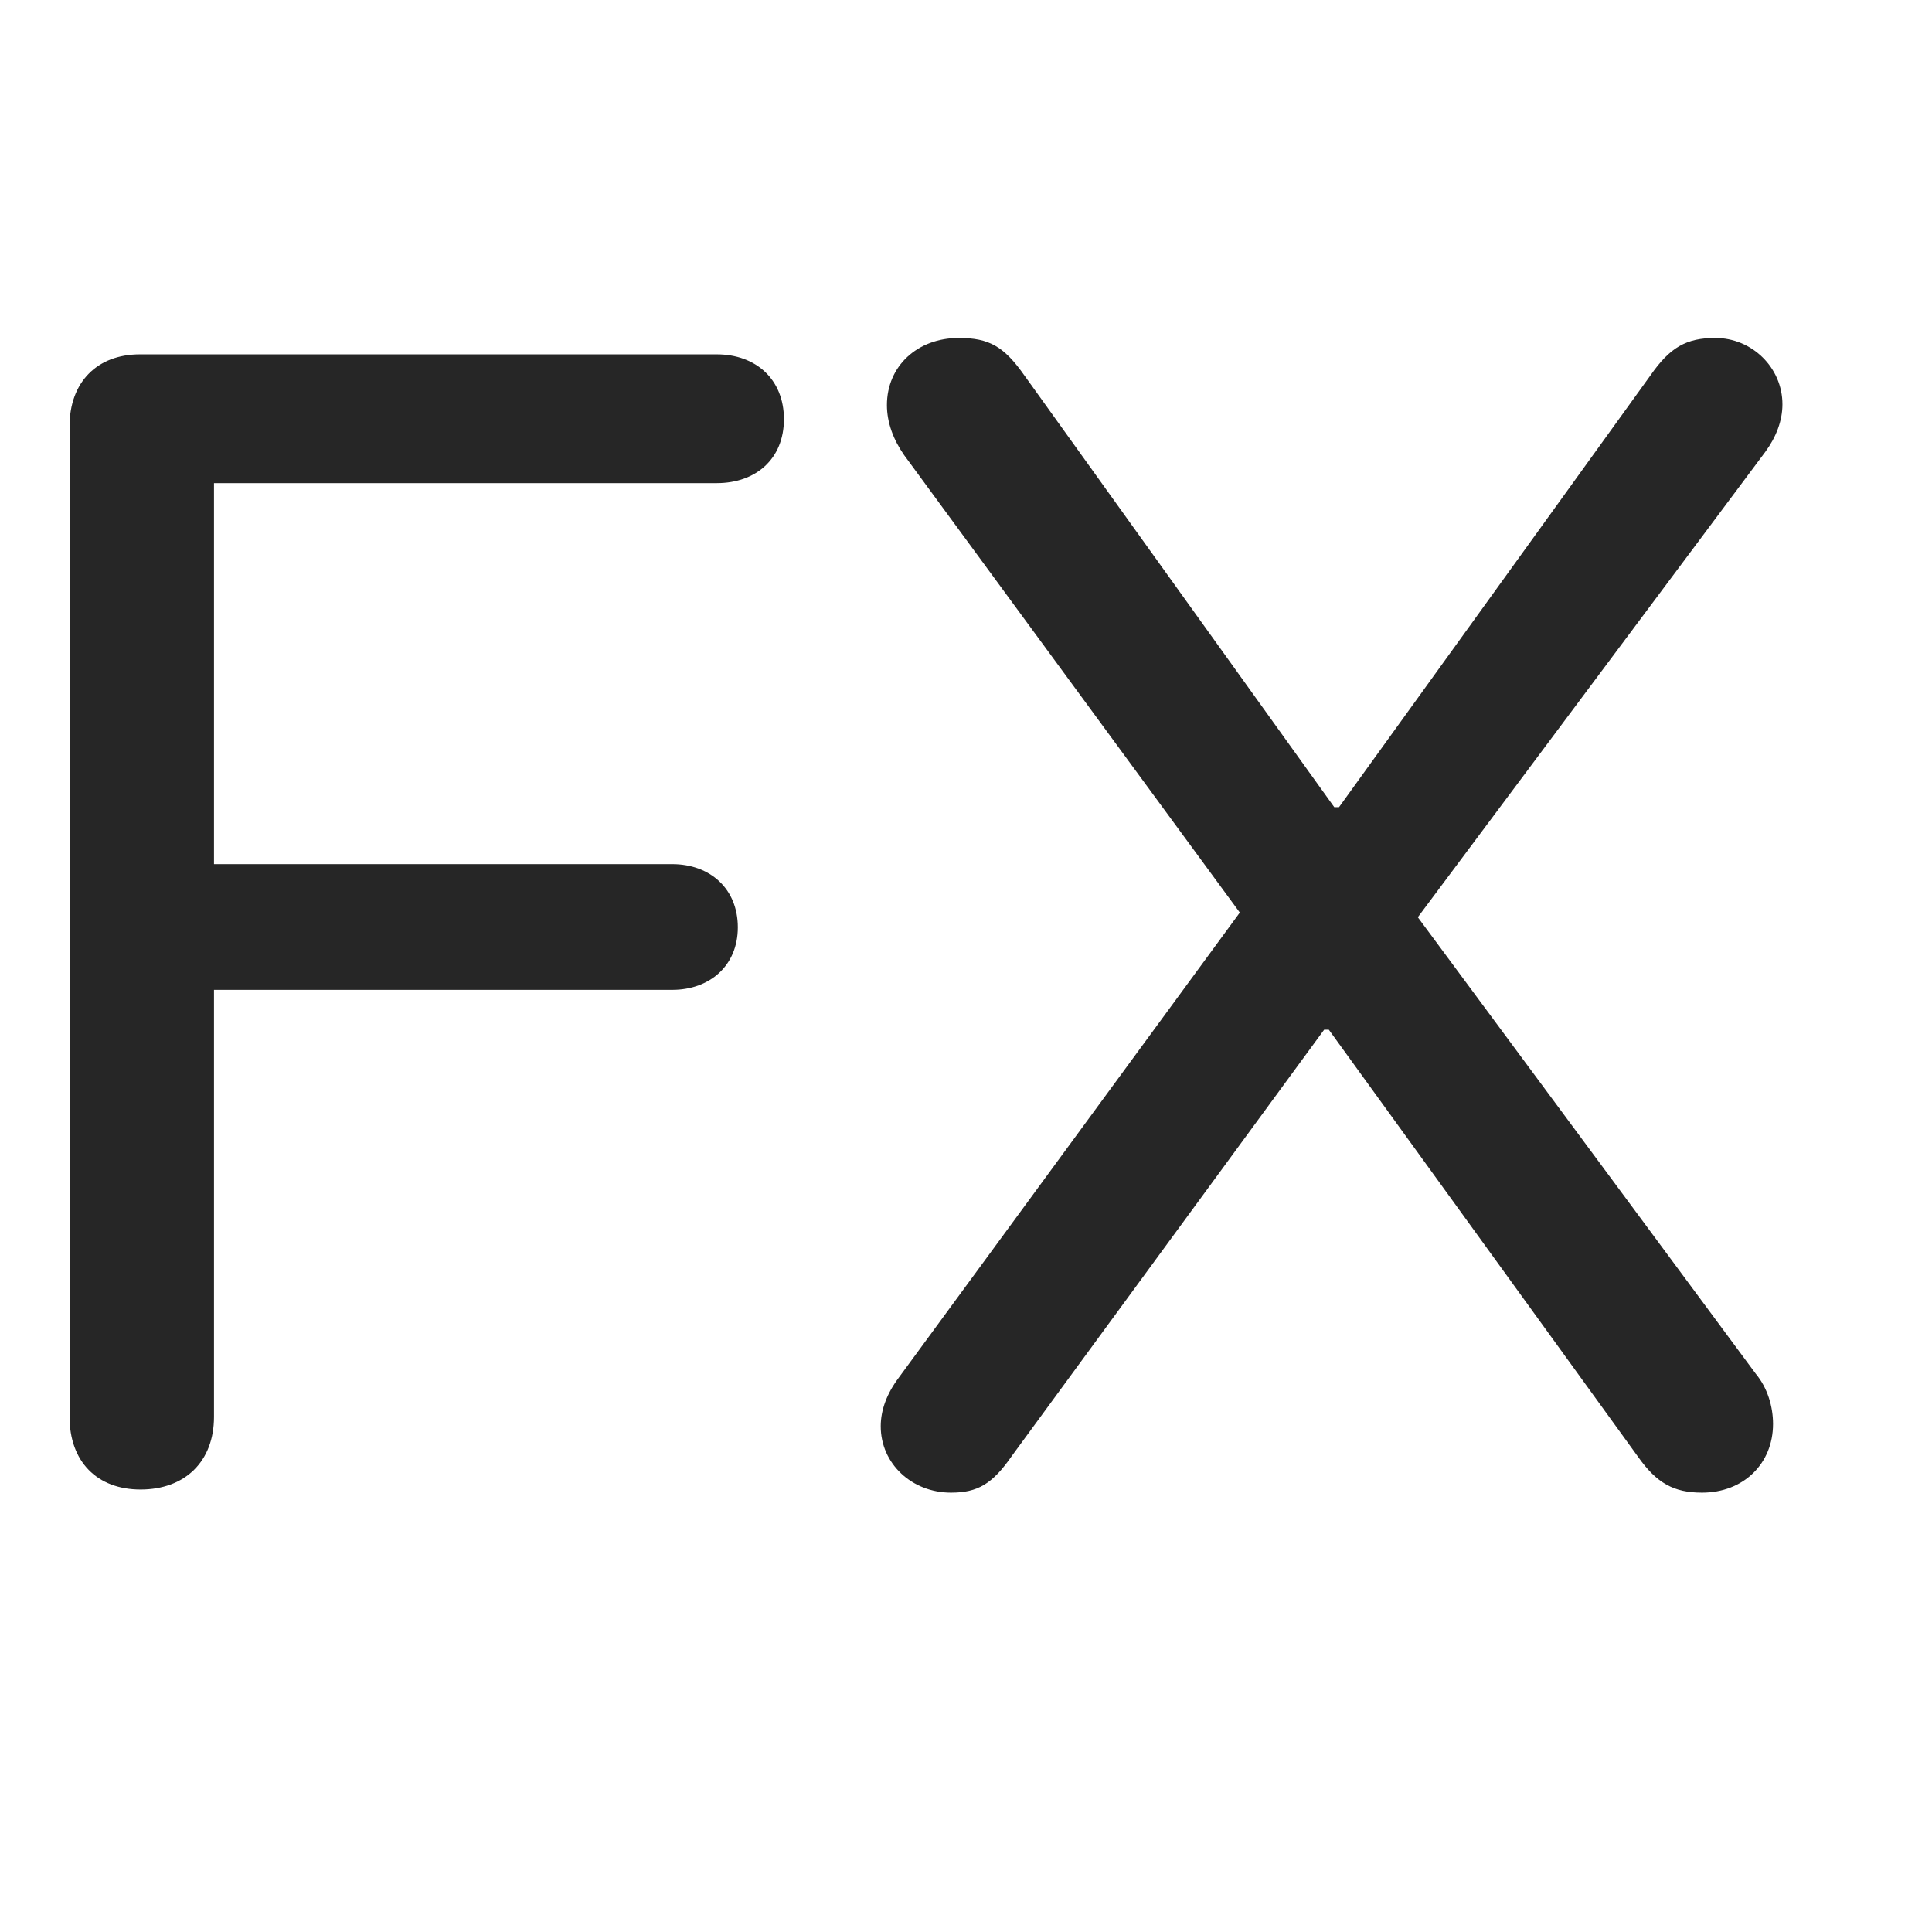 <svg width="29" height="29" viewBox="0 0 29 29" fill="currentColor" xmlns="http://www.w3.org/2000/svg">
<g clip-path="url(#clip0_2207_37141)">
<path d="M14.274 22.405C14.673 22.405 14.896 22.276 15.188 21.854L19.876 15.456H19.946L24.587 21.866C24.868 22.264 25.126 22.405 25.548 22.405C26.169 22.405 26.614 21.971 26.614 21.374C26.614 21.116 26.532 20.834 26.357 20.624L21.282 13.768L26.497 6.784C26.661 6.561 26.755 6.315 26.755 6.069C26.755 5.518 26.298 5.073 25.747 5.073C25.314 5.073 25.067 5.213 24.774 5.635L20.099 12.116H20.028L15.376 5.635C15.071 5.202 14.849 5.073 14.392 5.073C13.771 5.073 13.313 5.495 13.313 6.081C13.313 6.338 13.407 6.596 13.571 6.831L18.61 13.698L13.489 20.682C13.313 20.917 13.22 21.163 13.22 21.409C13.22 21.971 13.688 22.405 14.274 22.405Z" fill="currentColor" fill-opacity="0.85"/>
<path d="M2.11 22.358C2.778 22.358 3.212 21.936 3.212 21.268V14.858H10.091C10.653 14.858 11.075 14.495 11.075 13.92C11.075 13.335 10.653 12.971 10.091 12.971H3.212V7.252H10.759C11.345 7.252 11.767 6.889 11.767 6.292C11.767 5.694 11.345 5.319 10.759 5.319H2.099C1.454 5.319 1.044 5.741 1.044 6.397V21.268C1.044 21.936 1.454 22.358 2.11 22.358Z" fill="currentColor" fill-opacity="0.85"/>
</g>
<defs>
<clipPath id="clip0_2207_37141">
<rect width="25.711" height="17.332" fill="currentColor" transform="translate(1.044 5.073)"/>
</clipPath>
</defs>
</svg>
